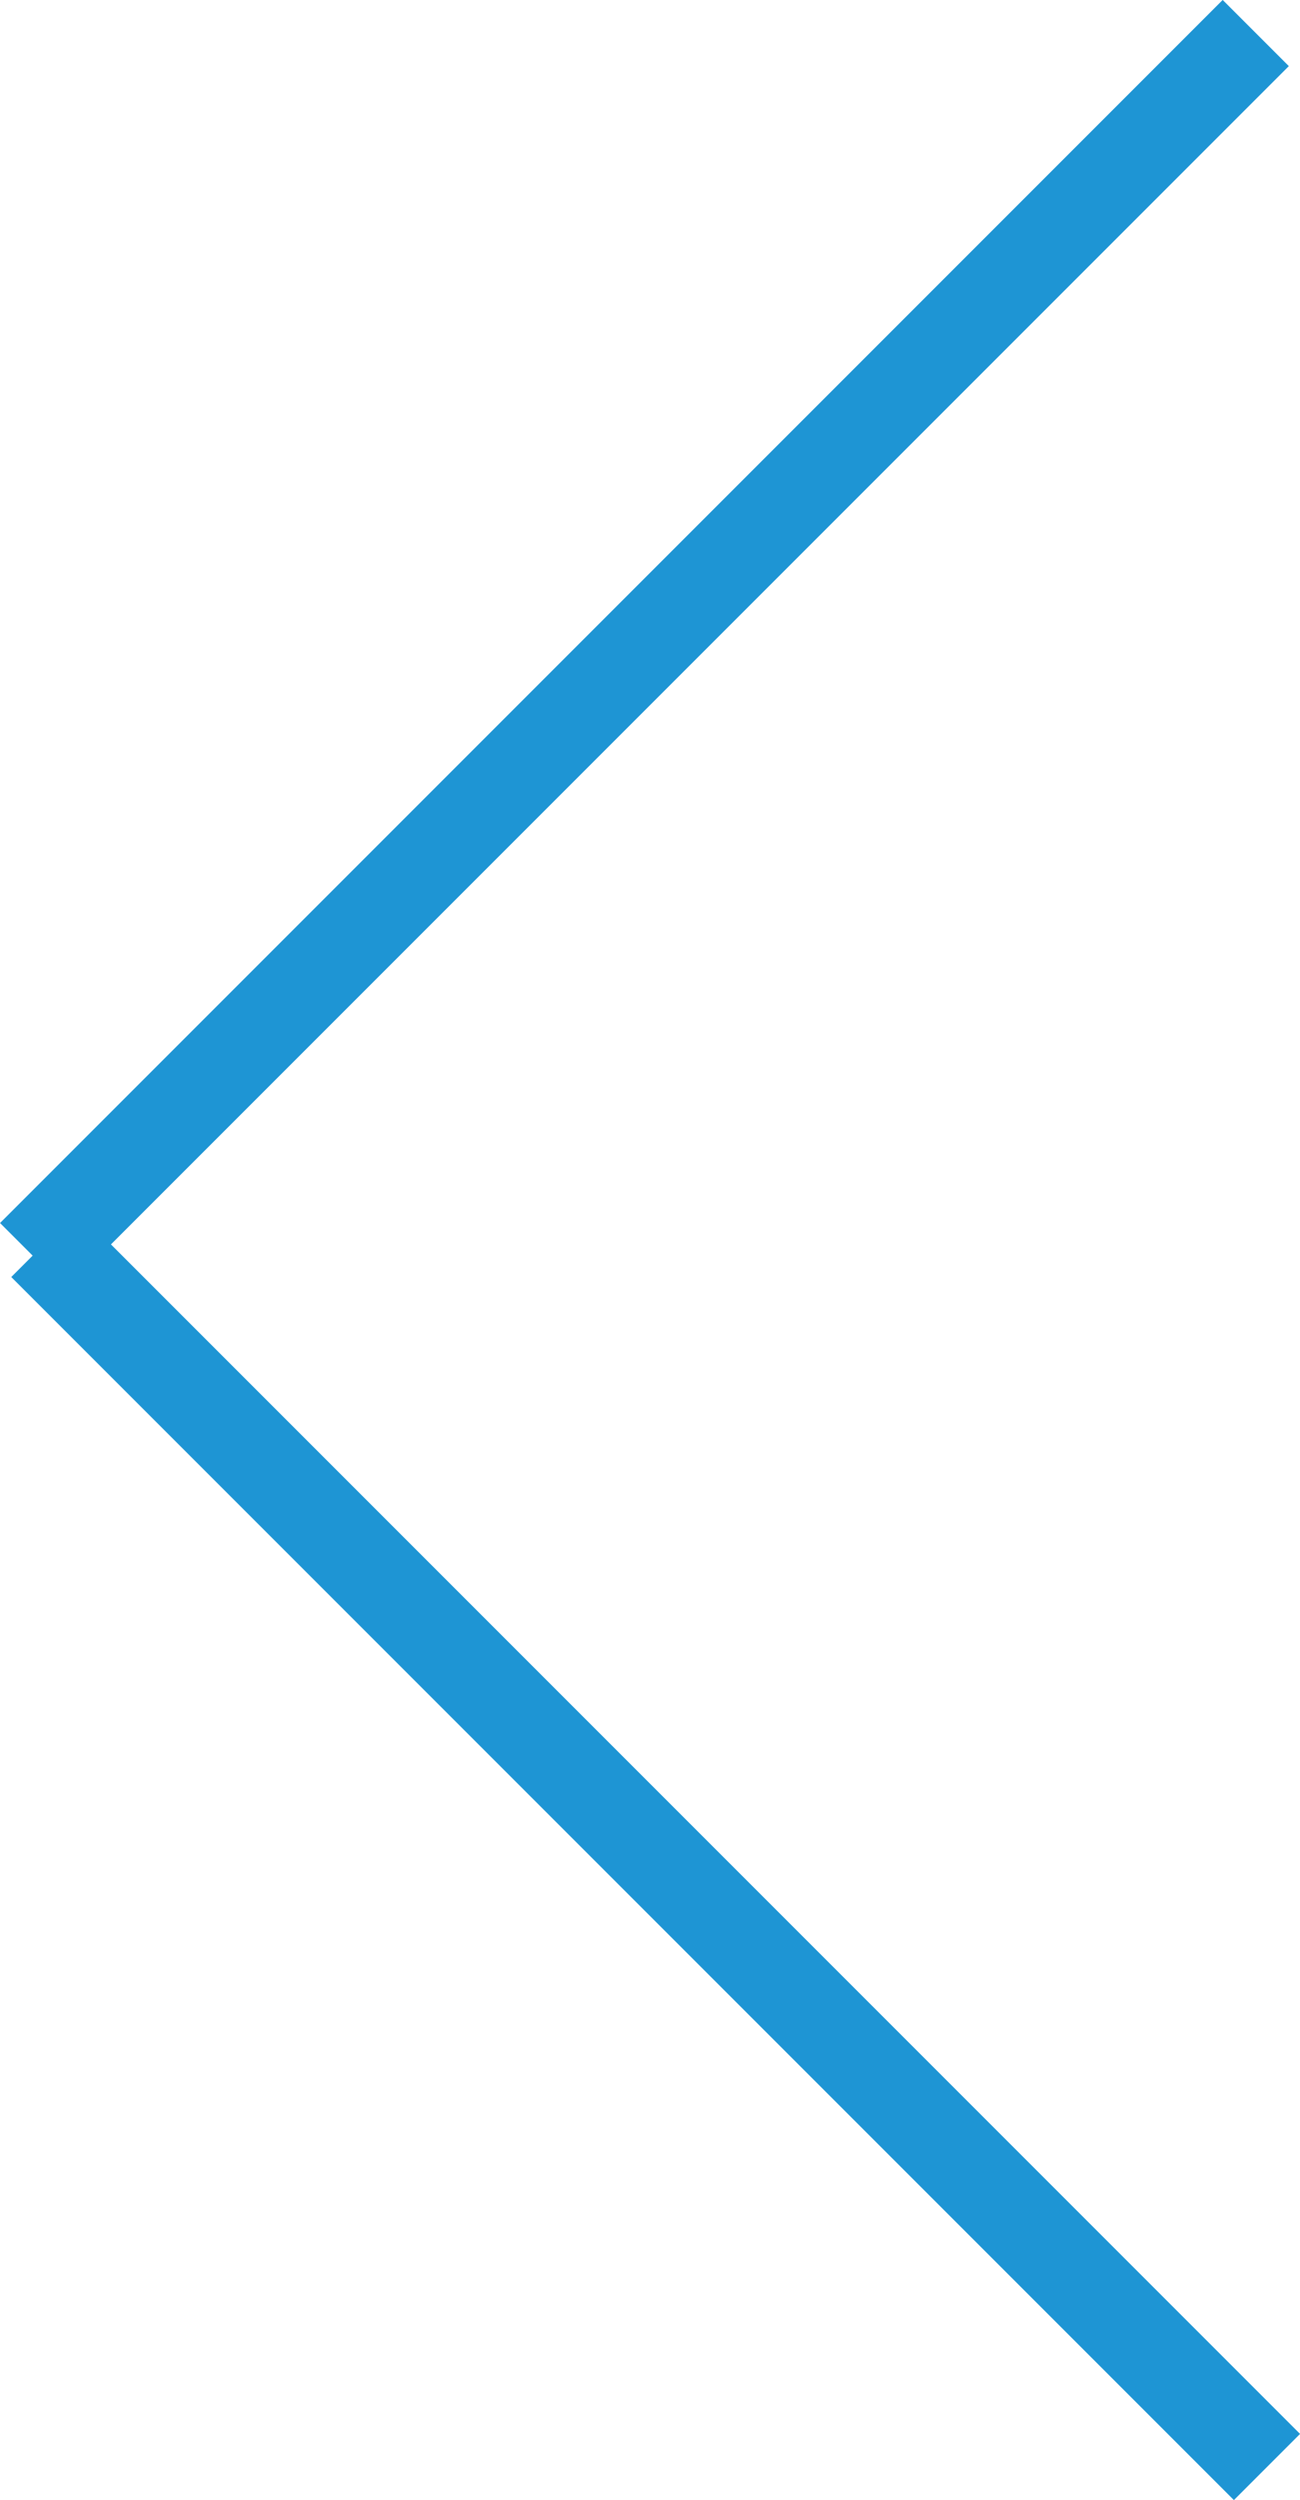 <svg xmlns="http://www.w3.org/2000/svg" width="13.897" height="26.717" viewBox="0 0 13.897 26.717">
  <g id="Group_473" data-name="Group 473" transform="translate(-346.676 -523.367)">
    <line id="Line_37" data-name="Line 37" x2="13.07" y2="13.07" transform="translate(347.15 536.66)" fill="none" stroke="#1e95d4" stroke-miterlimit="10" stroke-width="1"/>
    <line id="Line_38" data-name="Line 38" y1="13.07" x2="13.07" transform="translate(347.03 523.72)" fill="none" stroke="#1e95d4" stroke-miterlimit="10" stroke-width="1"/>
  </g>
</svg>
